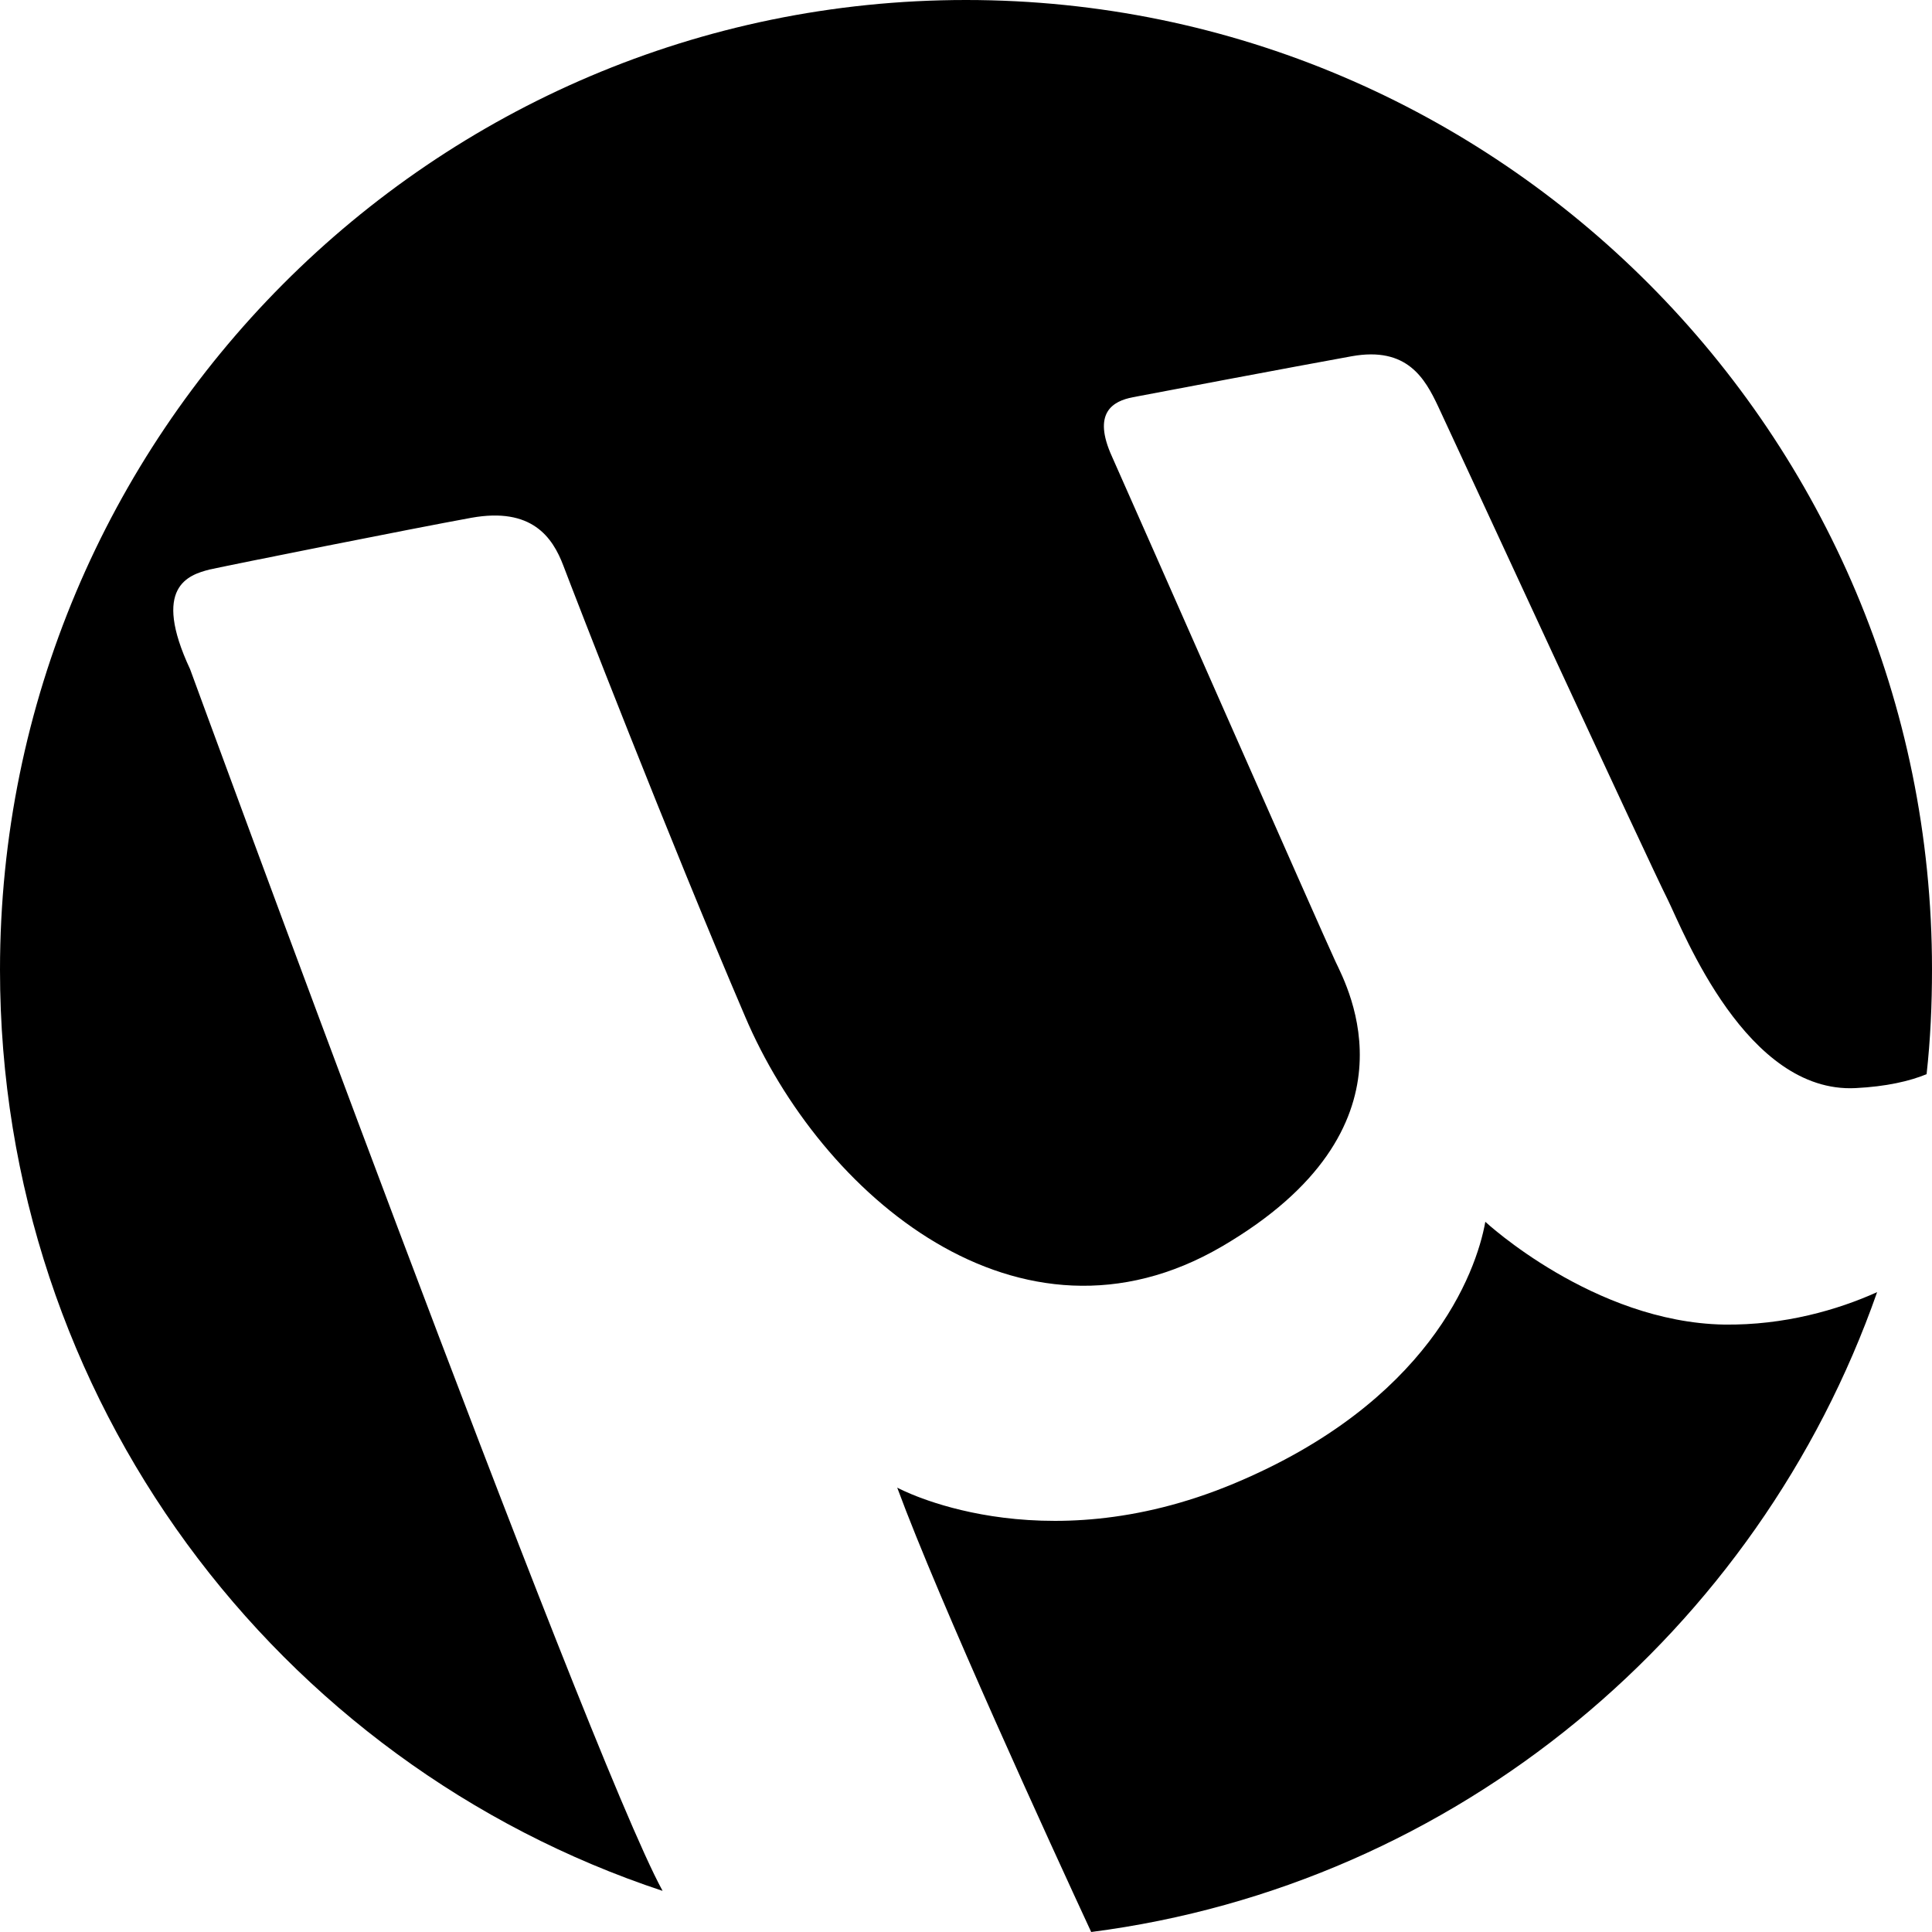 <svg xmlns="http://www.w3.org/2000/svg" xmlns:xlink="http://www.w3.org/1999/xlink" width="250" height="250" x="0" y="0" version="1.1" viewBox="0 0 250 250" xml:space="preserve" style="enable-background:new 0 0 250 250"><g id="uTorrent_Icon"><g><path d="M223.1,171.4c-16.9-0.3-30.9-13.3-30.9-13.3c-1.2,6.7-7.4,23.4-32.6,33.9c-25.2,10.5-43.5,0.5-43.5,0.5 c5.5,14.9,20,46.5,25.1,57.5c47.3-6.1,86.3-38.9,101.7-82.8C237.8,169.5,230.9,171.5,223.1,171.4z"/><path d="M85.7,244.6c-9.8-17.9-61.1-158-61.1-158c-5-10.7-0.2-12.2,2.5-12.9c2.7-0.6,26.2-5.3,33.9-6.7c7.8-1.4,10.5,2.5,11.9,6.2 c1.4,3.7,13.6,35.2,23.5,58.3c9.8,23.1,35.5,45.1,61.7,29.8c26.2-15.3,16.3-33.5,14.7-36.9s-26.3-59.5-28.9-65.3 c-2.6-5.7,0.1-7.2,2.7-7.7c2.6-0.5,21.1-4,28.3-5.3c7.2-1.3,9.5,2.9,11.2,6.5c1.7,3.6,27.5,59.5,29.7,63.8 c2.1,4.3,10.2,25.1,24.3,24.4c4-0.2,7-0.9,9.2-1.8c0.5-4.5,0.7-9,0.7-13.6C250,56.2,194,0,125,0C56,0,0,56.2,0,125.5 c0,55.6,35.9,102.7,85.8,119.2C85.7,244.7,85.7,244.6,85.7,244.6z"/></g></g></svg>